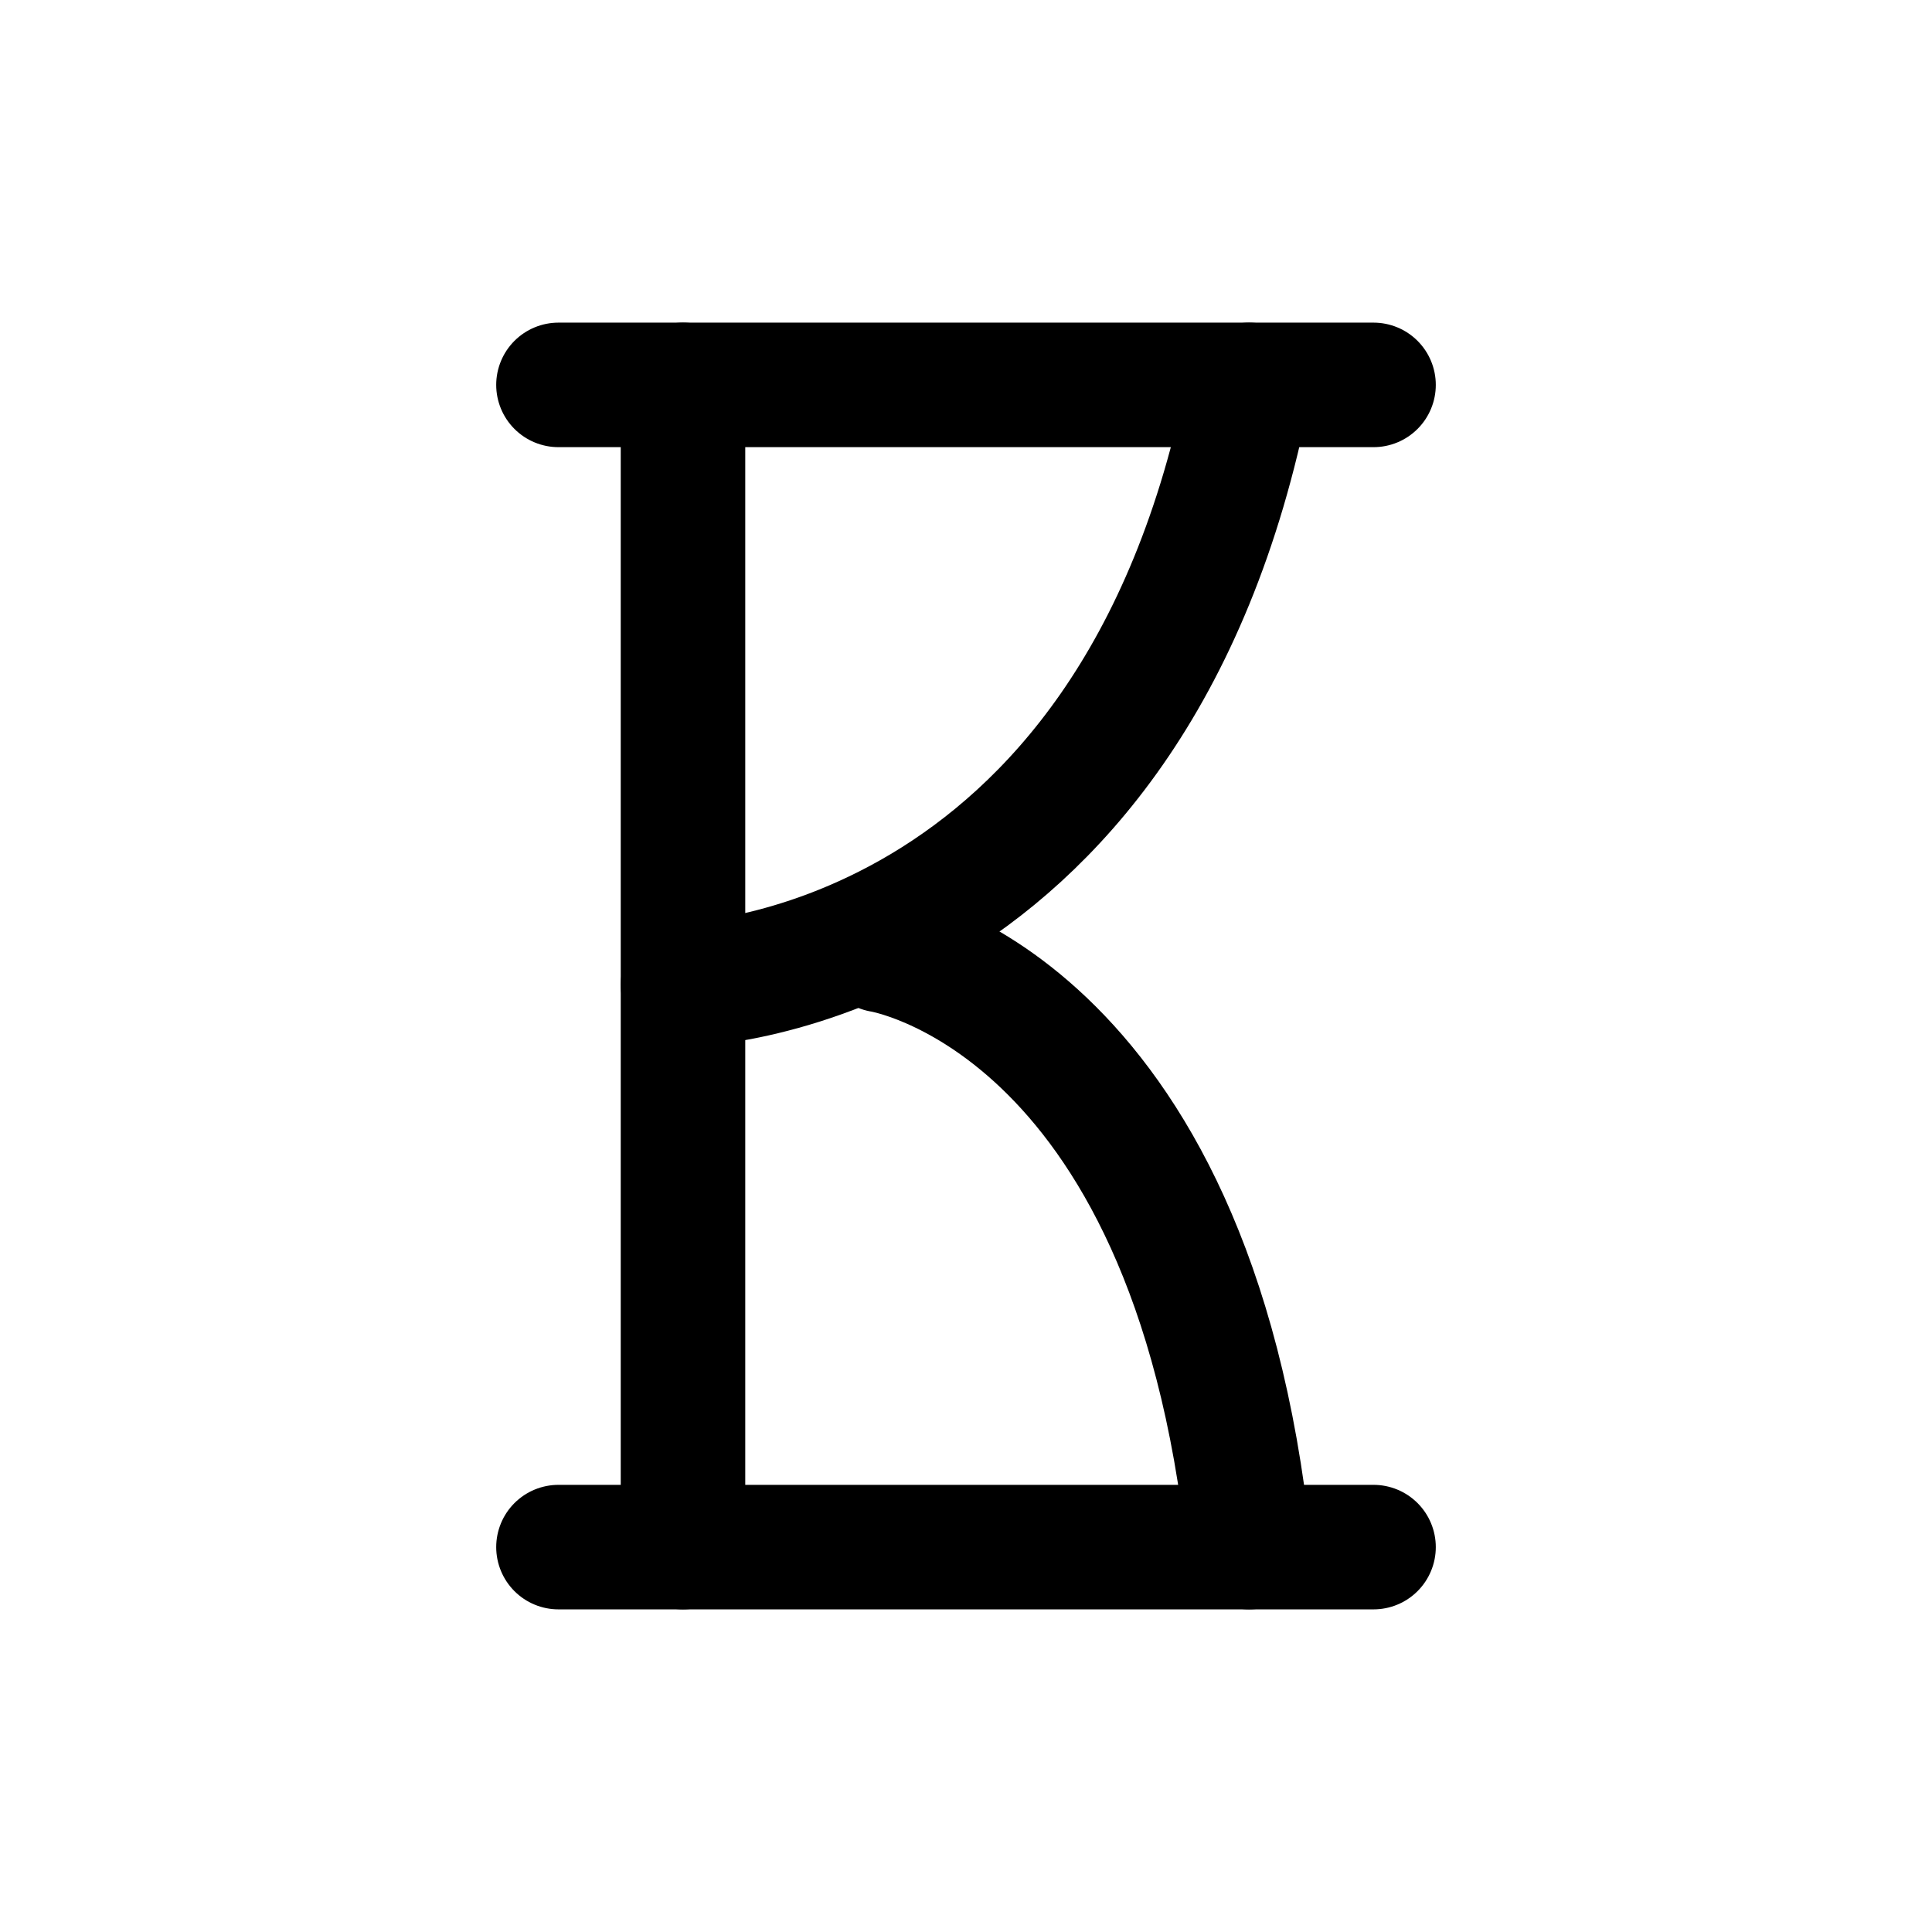 <?xml version="1.0" encoding="UTF-8"?>
<svg width="512px" height="512px" viewBox="-73 -50 512 512" xmlns="http://www.w3.org/2000/svg" xmlns:xlink="http://www.w3.org/1999/xlink" version="1.1">
 <g id="New-Group">
  <path id="Path" d="M258 360 C242.814 214.513 160.631 201.81 160.631 201.81" fill="none" stroke="#000000" stroke-width="33" stroke-opacity="1" stroke-linejoin="round" stroke-linecap="round"/>
  <path id="Path-1" d="M75 52 L291 52" fill="none" stroke="#000000" stroke-width="33" stroke-opacity="1" stroke-linejoin="round" stroke-linecap="round"/>
  <path id="Path-copy" d="M75 360 L291 360" fill="none" stroke="#000000" stroke-width="33" stroke-opacity="1" stroke-linejoin="round" stroke-linecap="round"/>
  <path id="Path-2" d="M108 211 C108 211 227.383 209.339 258 52" fill="none" stroke="#000000" stroke-width="33" stroke-opacity="1" stroke-linejoin="round" stroke-linecap="round"/>
  <path id="Path-3" d="M108 360 L108 52" fill="none" stroke="#000000" stroke-width="33" stroke-opacity="1" stroke-linejoin="round" stroke-linecap="round"/>
 </g>
</svg>
